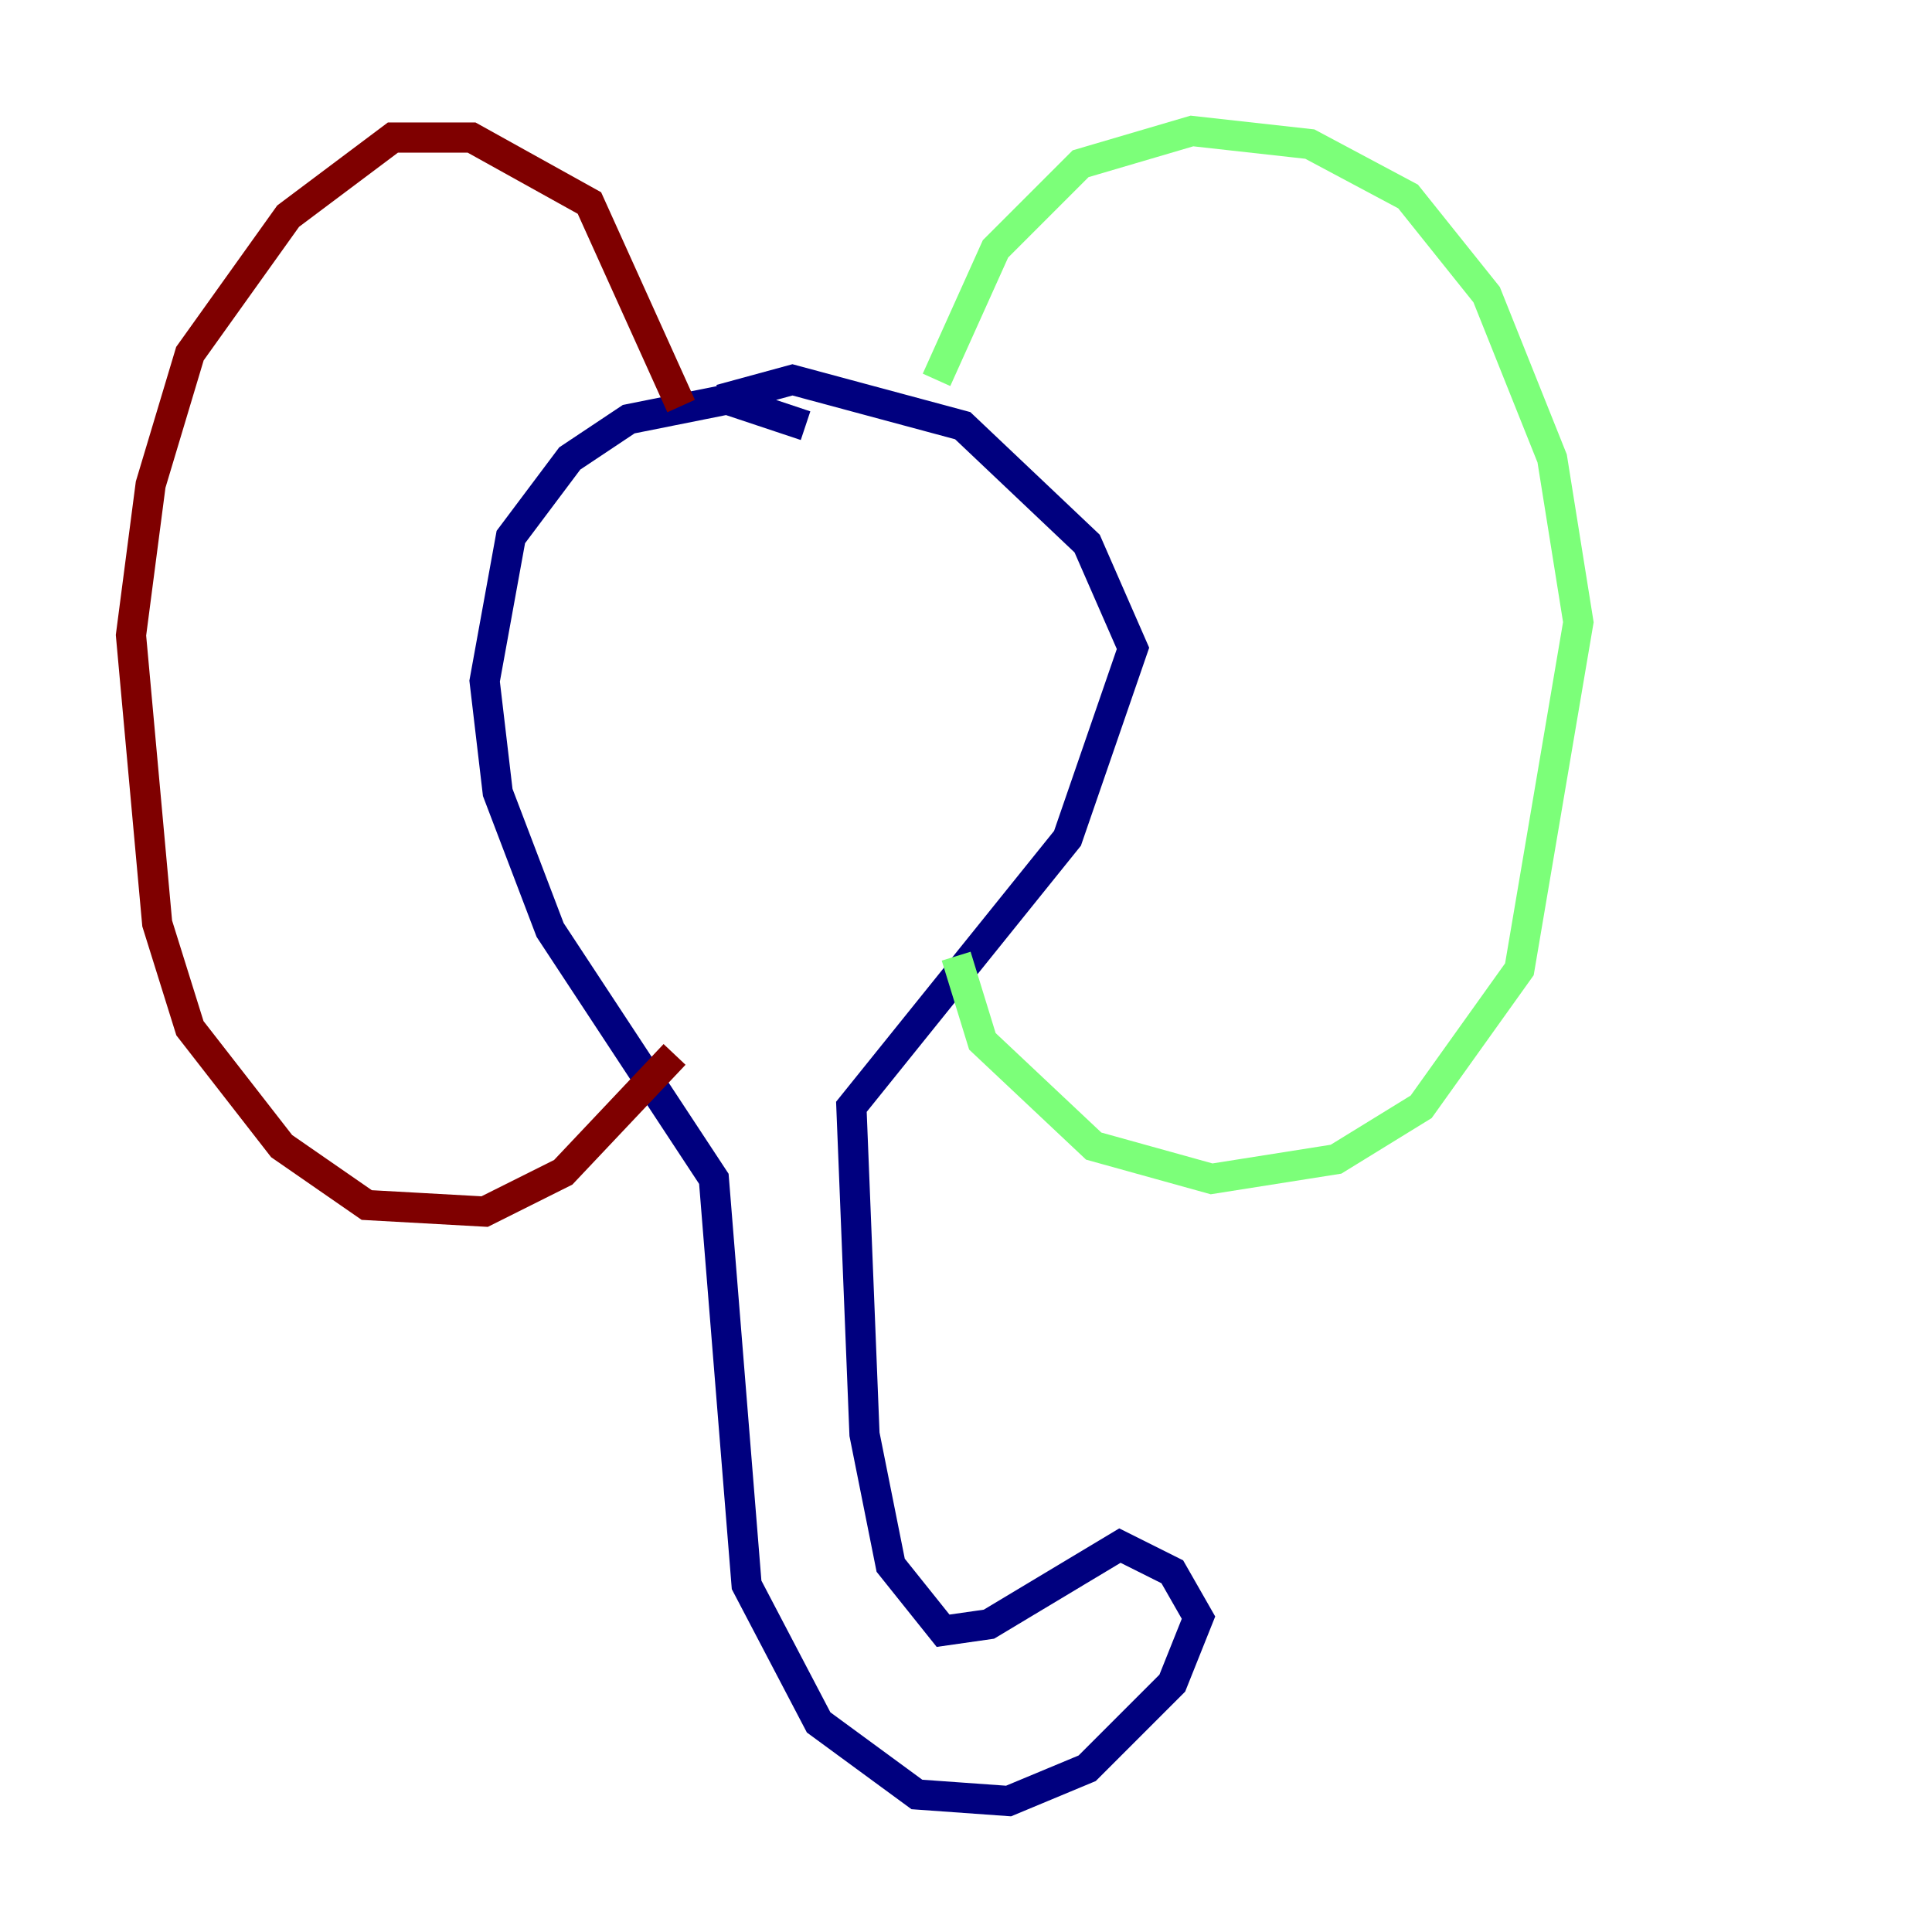 <?xml version="1.0" encoding="utf-8" ?>
<svg baseProfile="tiny" height="128" version="1.2" viewBox="0,0,128,128" width="128" xmlns="http://www.w3.org/2000/svg" xmlns:ev="http://www.w3.org/2001/xml-events" xmlns:xlink="http://www.w3.org/1999/xlink"><defs /><polyline fill="none" points="53.37,28.203 48.163,26.468 41.654,27.77 37.749,30.373 33.844,35.58 32.108,45.125 32.976,52.502 36.447,61.614 47.295,78.102 49.464,105.003 54.237,114.115 60.746,118.888 66.82,119.322 72.027,117.153 77.668,111.512 79.403,107.173 77.668,104.136 74.197,102.4 65.519,107.607 62.481,108.041 59.01,103.702 57.275,95.024 56.407,73.329 70.725,55.539 75.064,42.956 72.027,36.014 63.783,28.203 52.502,25.166 47.729,26.468" stroke="#00007f" stroke-width="2" /><polyline fill="none" points="62.047,25.166 65.953,16.488 71.593,10.848 78.969,8.678 86.78,9.546 93.288,13.017 98.495,19.525 102.834,30.373 104.57,41.22 100.664,64.217 94.156,73.329 88.515,76.8 80.271,78.102 72.461,75.932 65.085,68.99 63.349,63.349" stroke="#7cff79" stroke-width="2" /><polyline fill="none" points="45.125,26.902 39.051,13.451 31.241,9.112 26.034,9.112 19.091,14.319 12.583,23.43 9.98,32.108 8.678,42.088 10.414,61.18 12.583,68.122 18.658,75.932 24.298,79.837 32.108,80.271 37.315,77.668 44.691,69.858" stroke="#7f0000" stroke-width="2" /></svg>